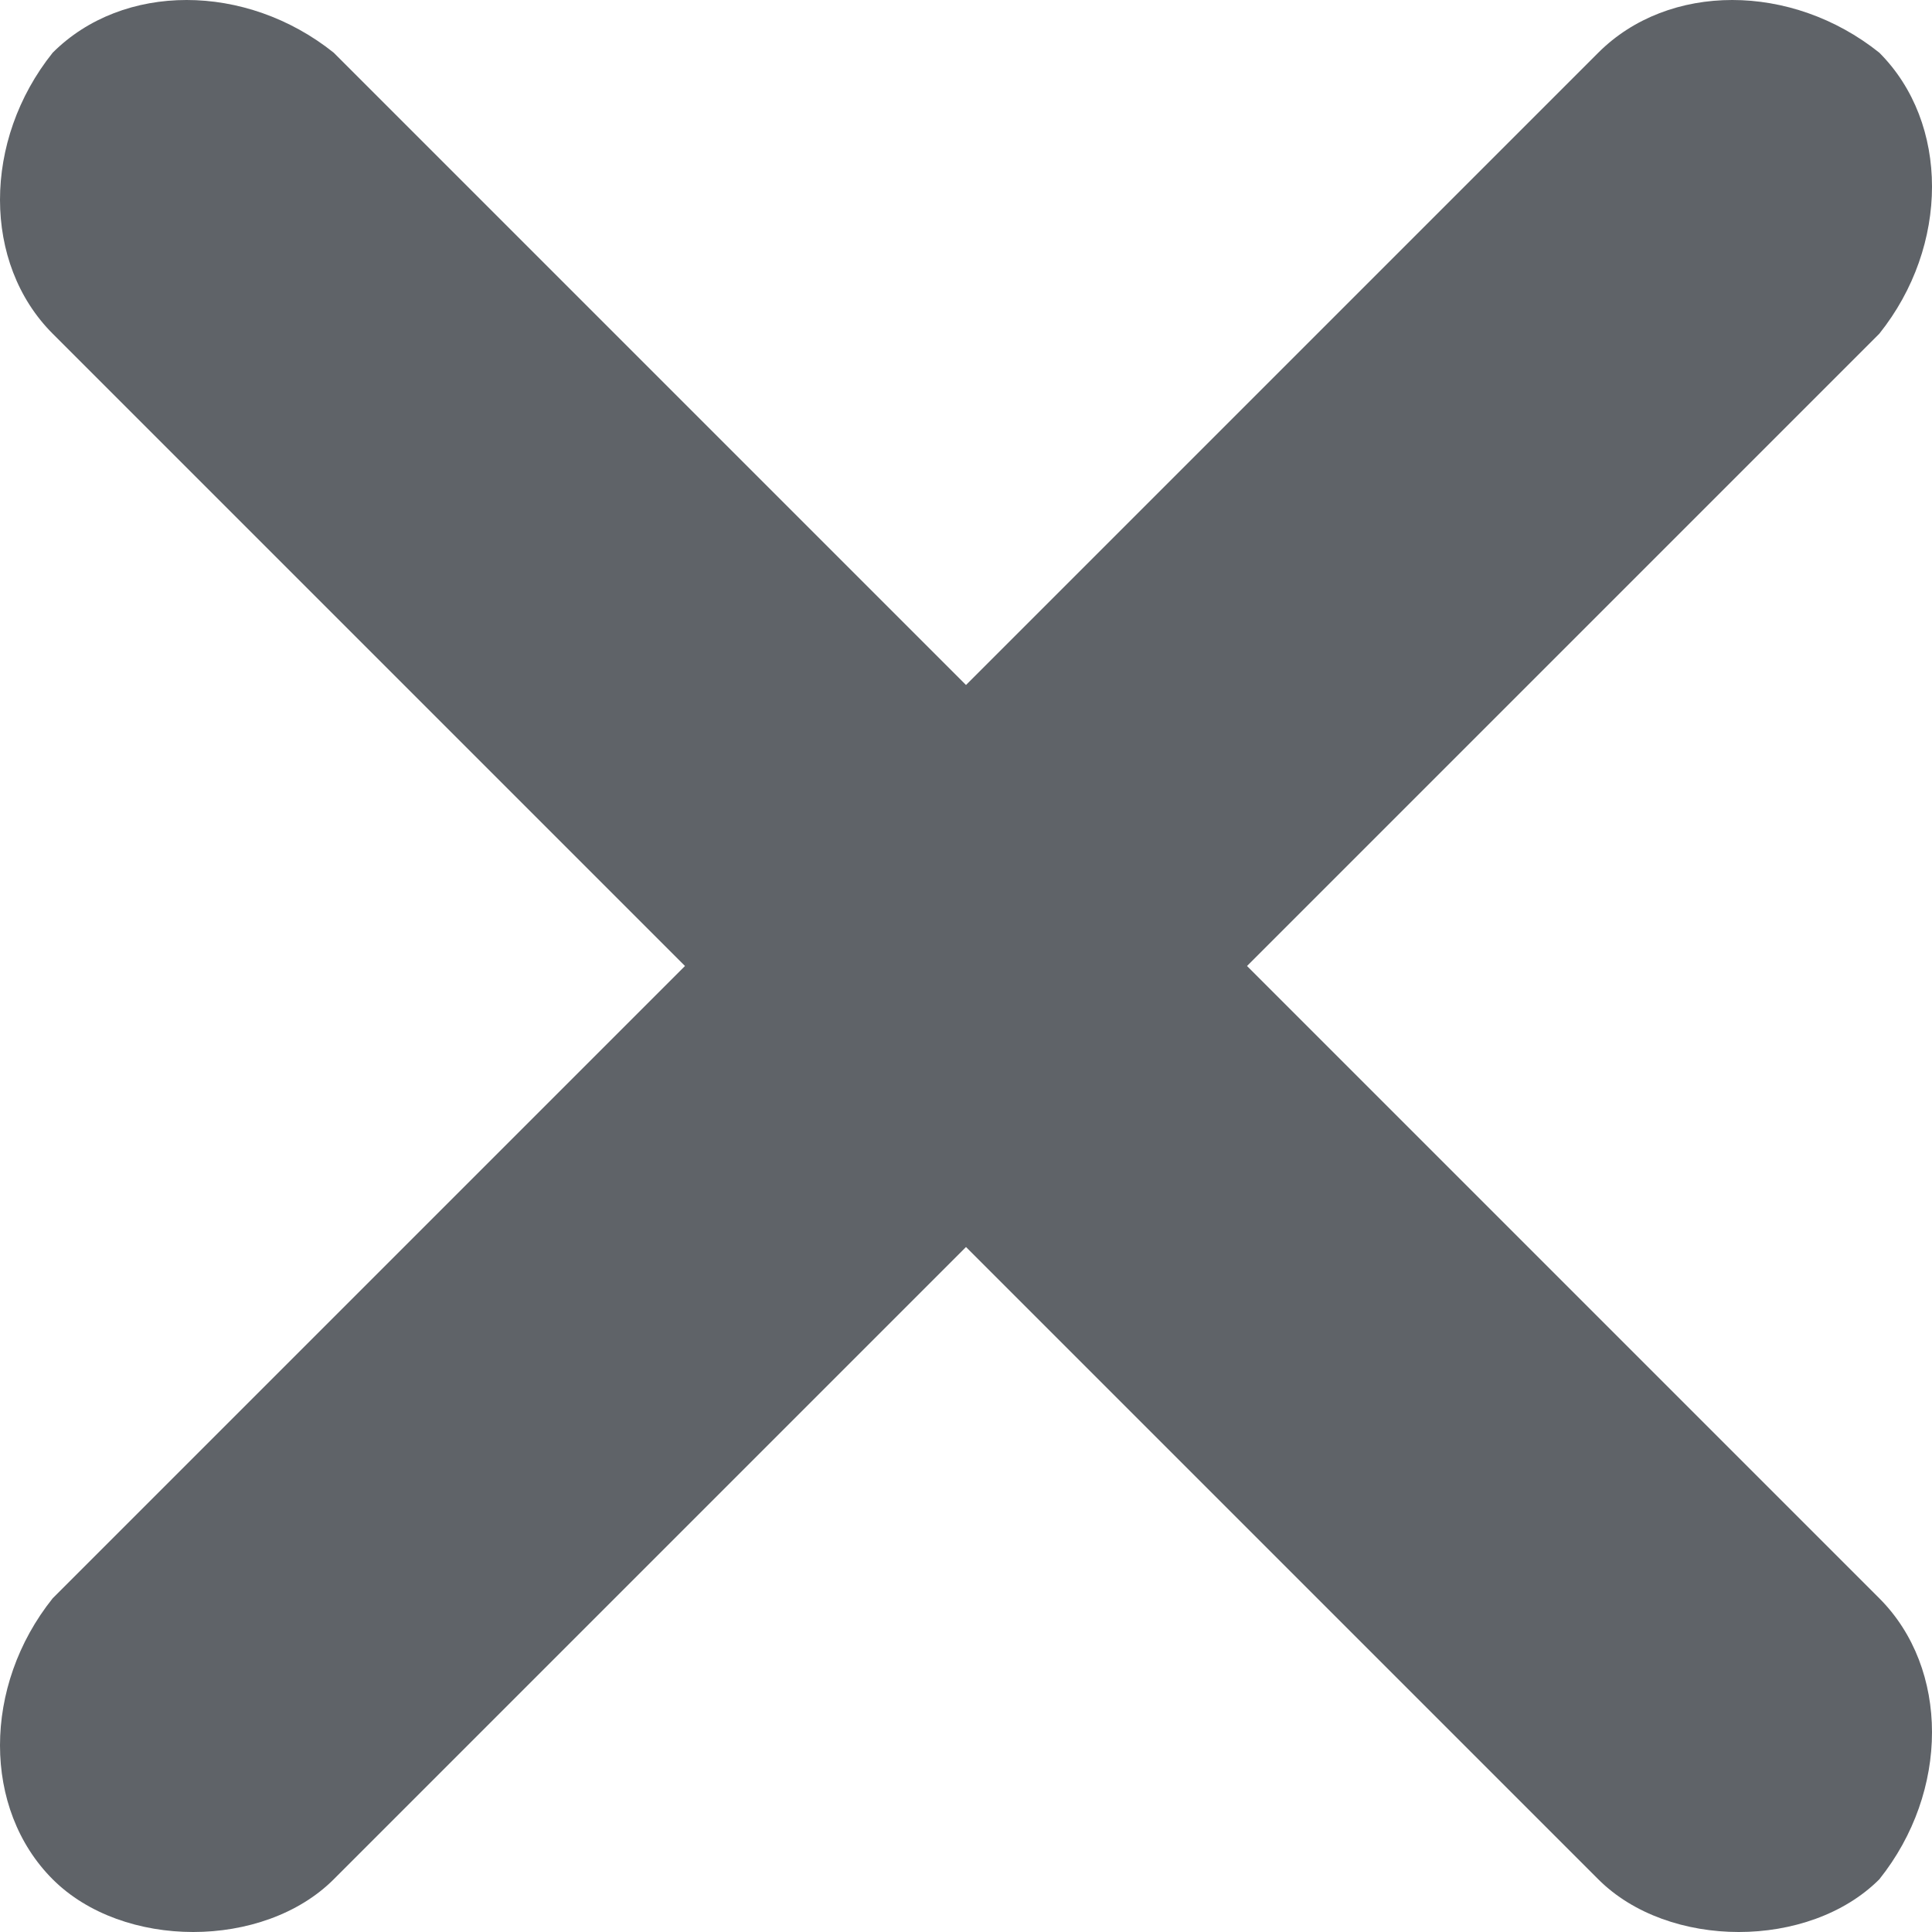 <?xml version="1.0" encoding="utf-8"?>
<!-- Generator: Adobe Illustrator 27.2.0, SVG Export Plug-In . SVG Version: 6.00 Build 0)  -->
<svg version="1.1" id="레이어_1" xmlns="http://www.w3.org/2000/svg" xmlns:xlink="http://www.w3.org/1999/xlink" x="0px"
	 y="0px" viewBox="0 0 11 11" style="enable-background:new 0 0 11 11;" xml:space="preserve">
<style type="text/css">
	.st0{fill:#5F6368;}
</style>
<path class="st0" d="M10.7,9.1c0.4,0.4,0.4,1.1,0,1.6c-0.2,0.2-0.5,0.3-0.8,0.3c-0.3,0-0.6-0.1-0.8-0.3L5.5,7.1l-3.6,3.6
	C1.7,10.9,1.4,11,1.1,11c-0.3,0-0.6-0.1-0.8-0.3c-0.4-0.4-0.4-1.1,0-1.6l3.6-3.6L0.3,1.9c-0.4-0.4-0.4-1.1,0-1.6
	c0.4-0.4,1.1-0.4,1.6,0l3.6,3.6l3.6-3.6c0.4-0.4,1.1-0.4,1.6,0c0.4,0.4,0.4,1.1,0,1.6L7.1,5.5L10.7,9.1z"/>
</svg>
